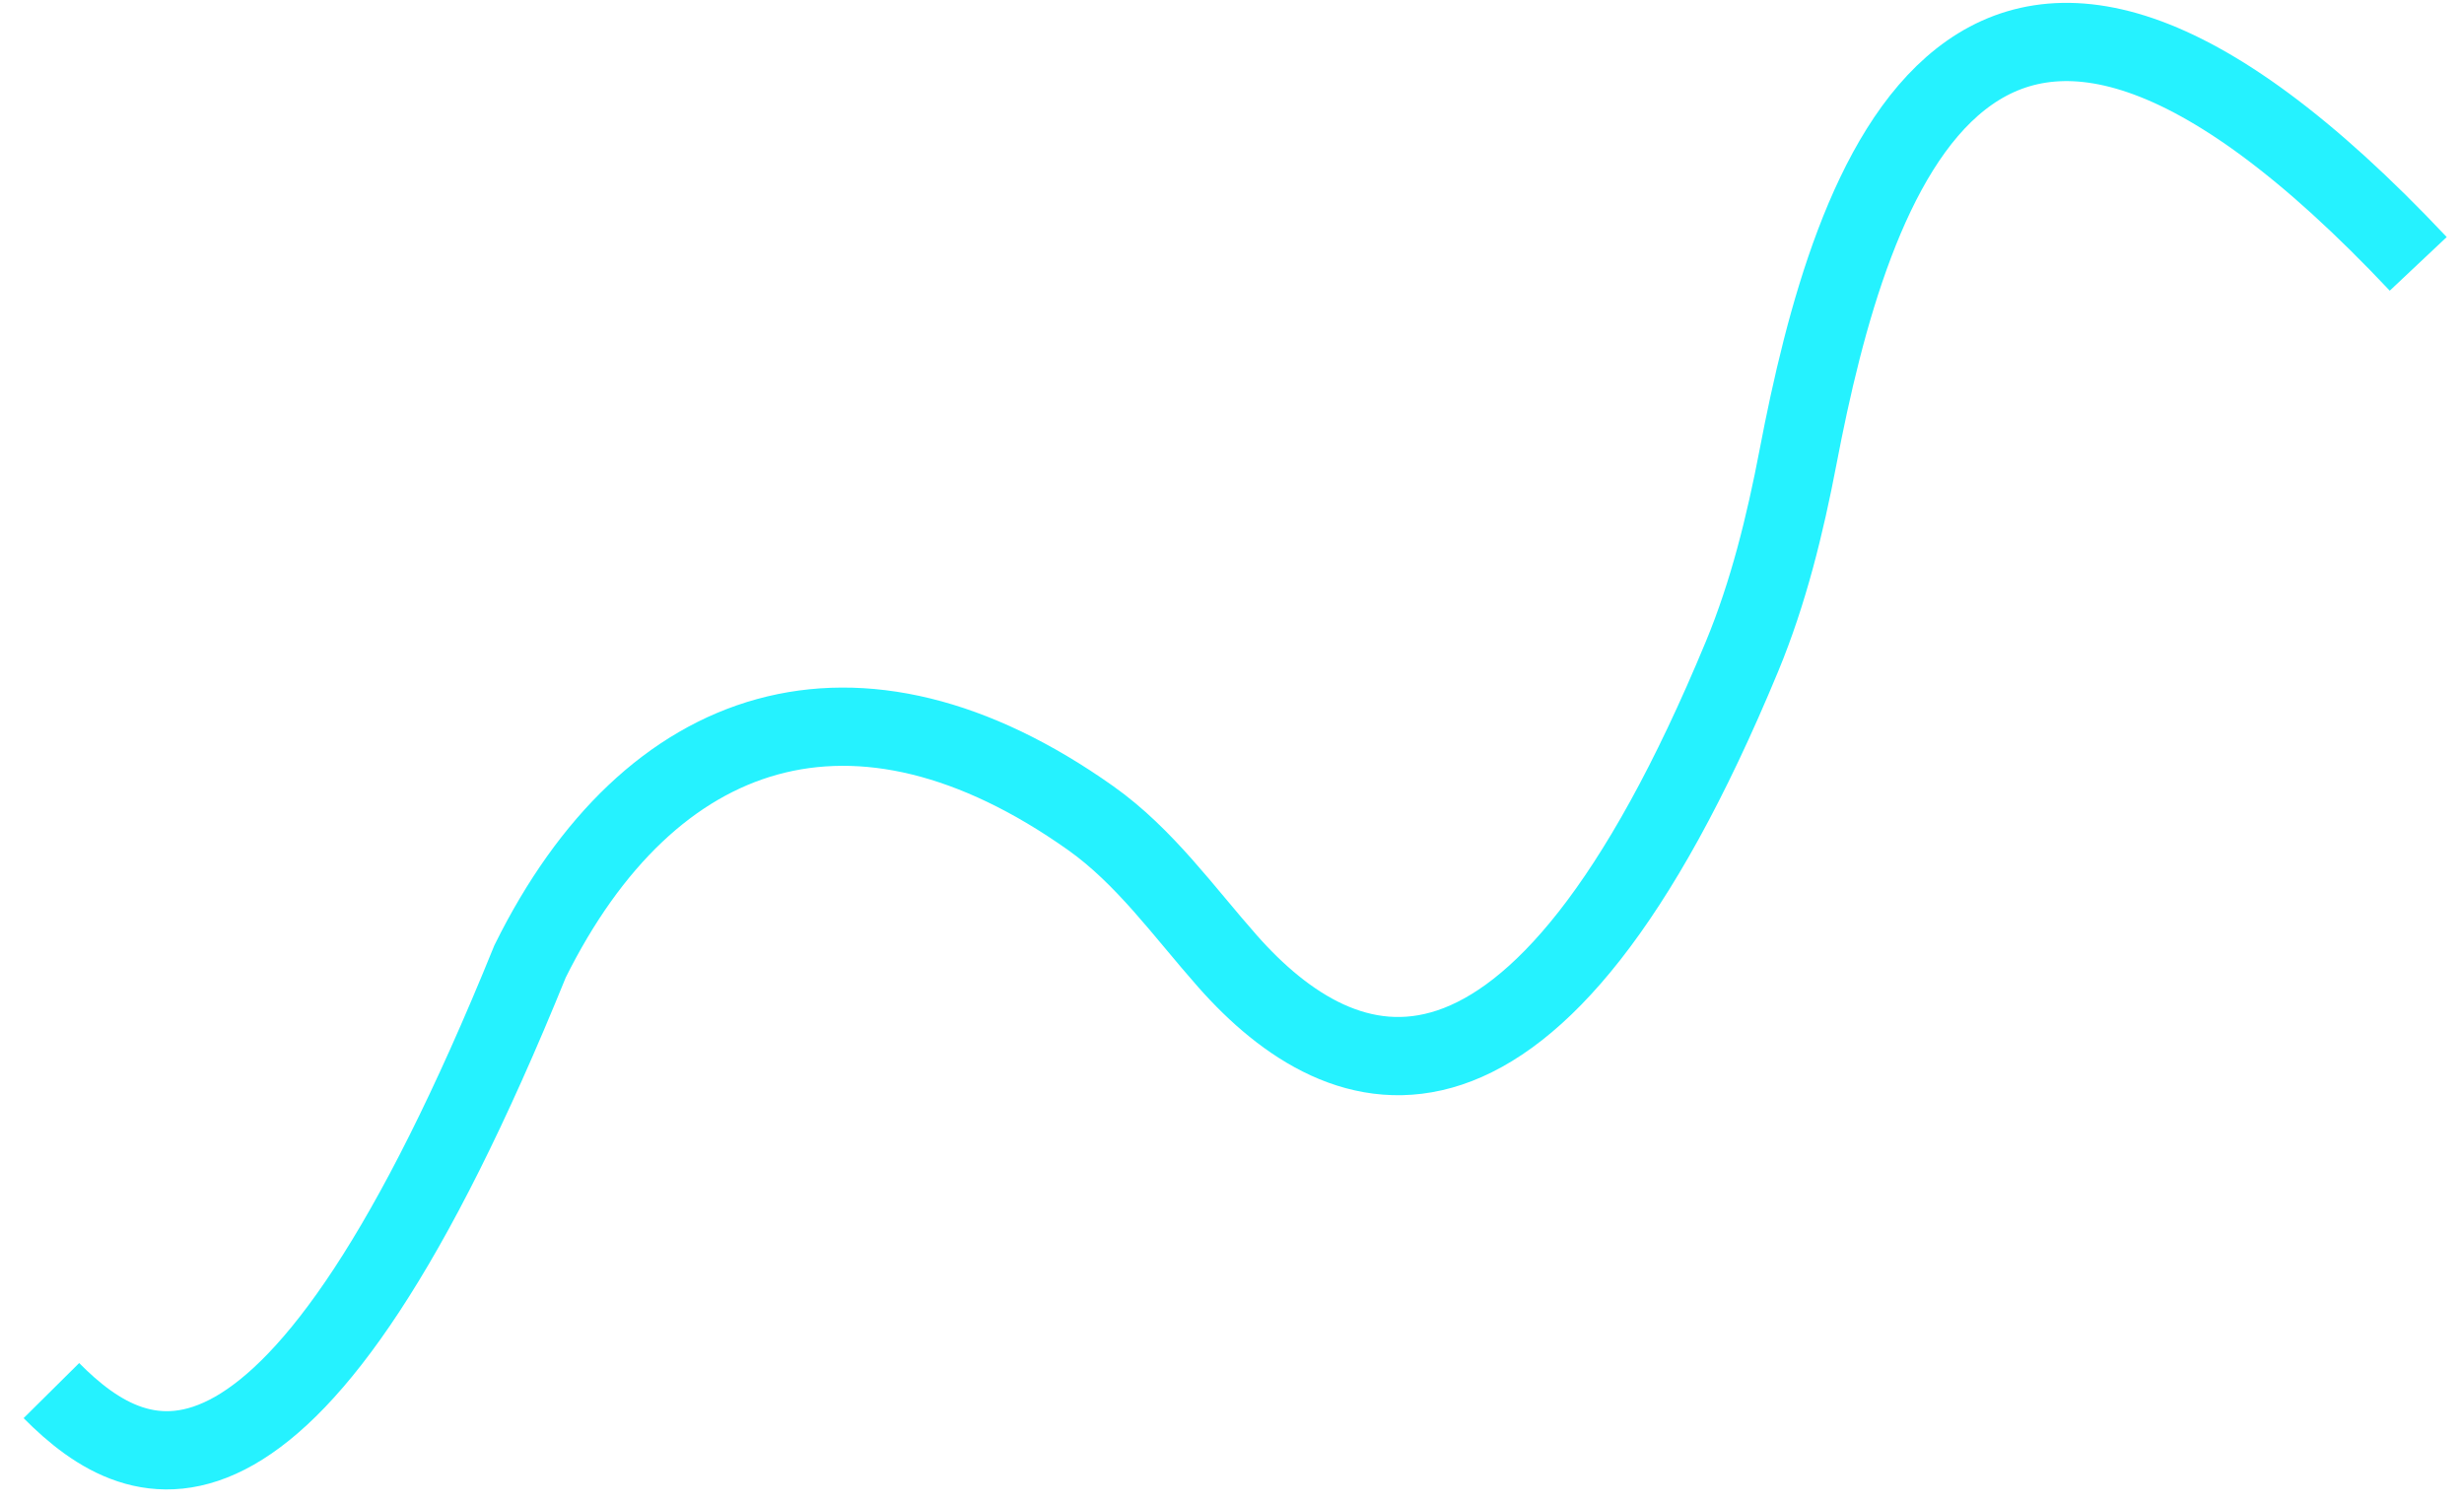 <svg width="77" height="47" viewBox="0 0 77 47" fill="none" xmlns="http://www.w3.org/2000/svg">
<path id="Vector 1" d="M1.606 43.457C4.376 46.251 9.086 48.487 16.565 30.043C20.311 22.485 26.76 20.378 34.083 25.566C35.773 26.763 36.989 28.486 38.36 30.038C41.975 34.132 47.894 36.313 54.44 20.51C55.266 18.515 55.784 16.395 56.19 14.275C57.841 5.636 61.637 -6.549 75.57 8.246" stroke="#25F2FF" stroke-width="2.445"/>
</svg>
